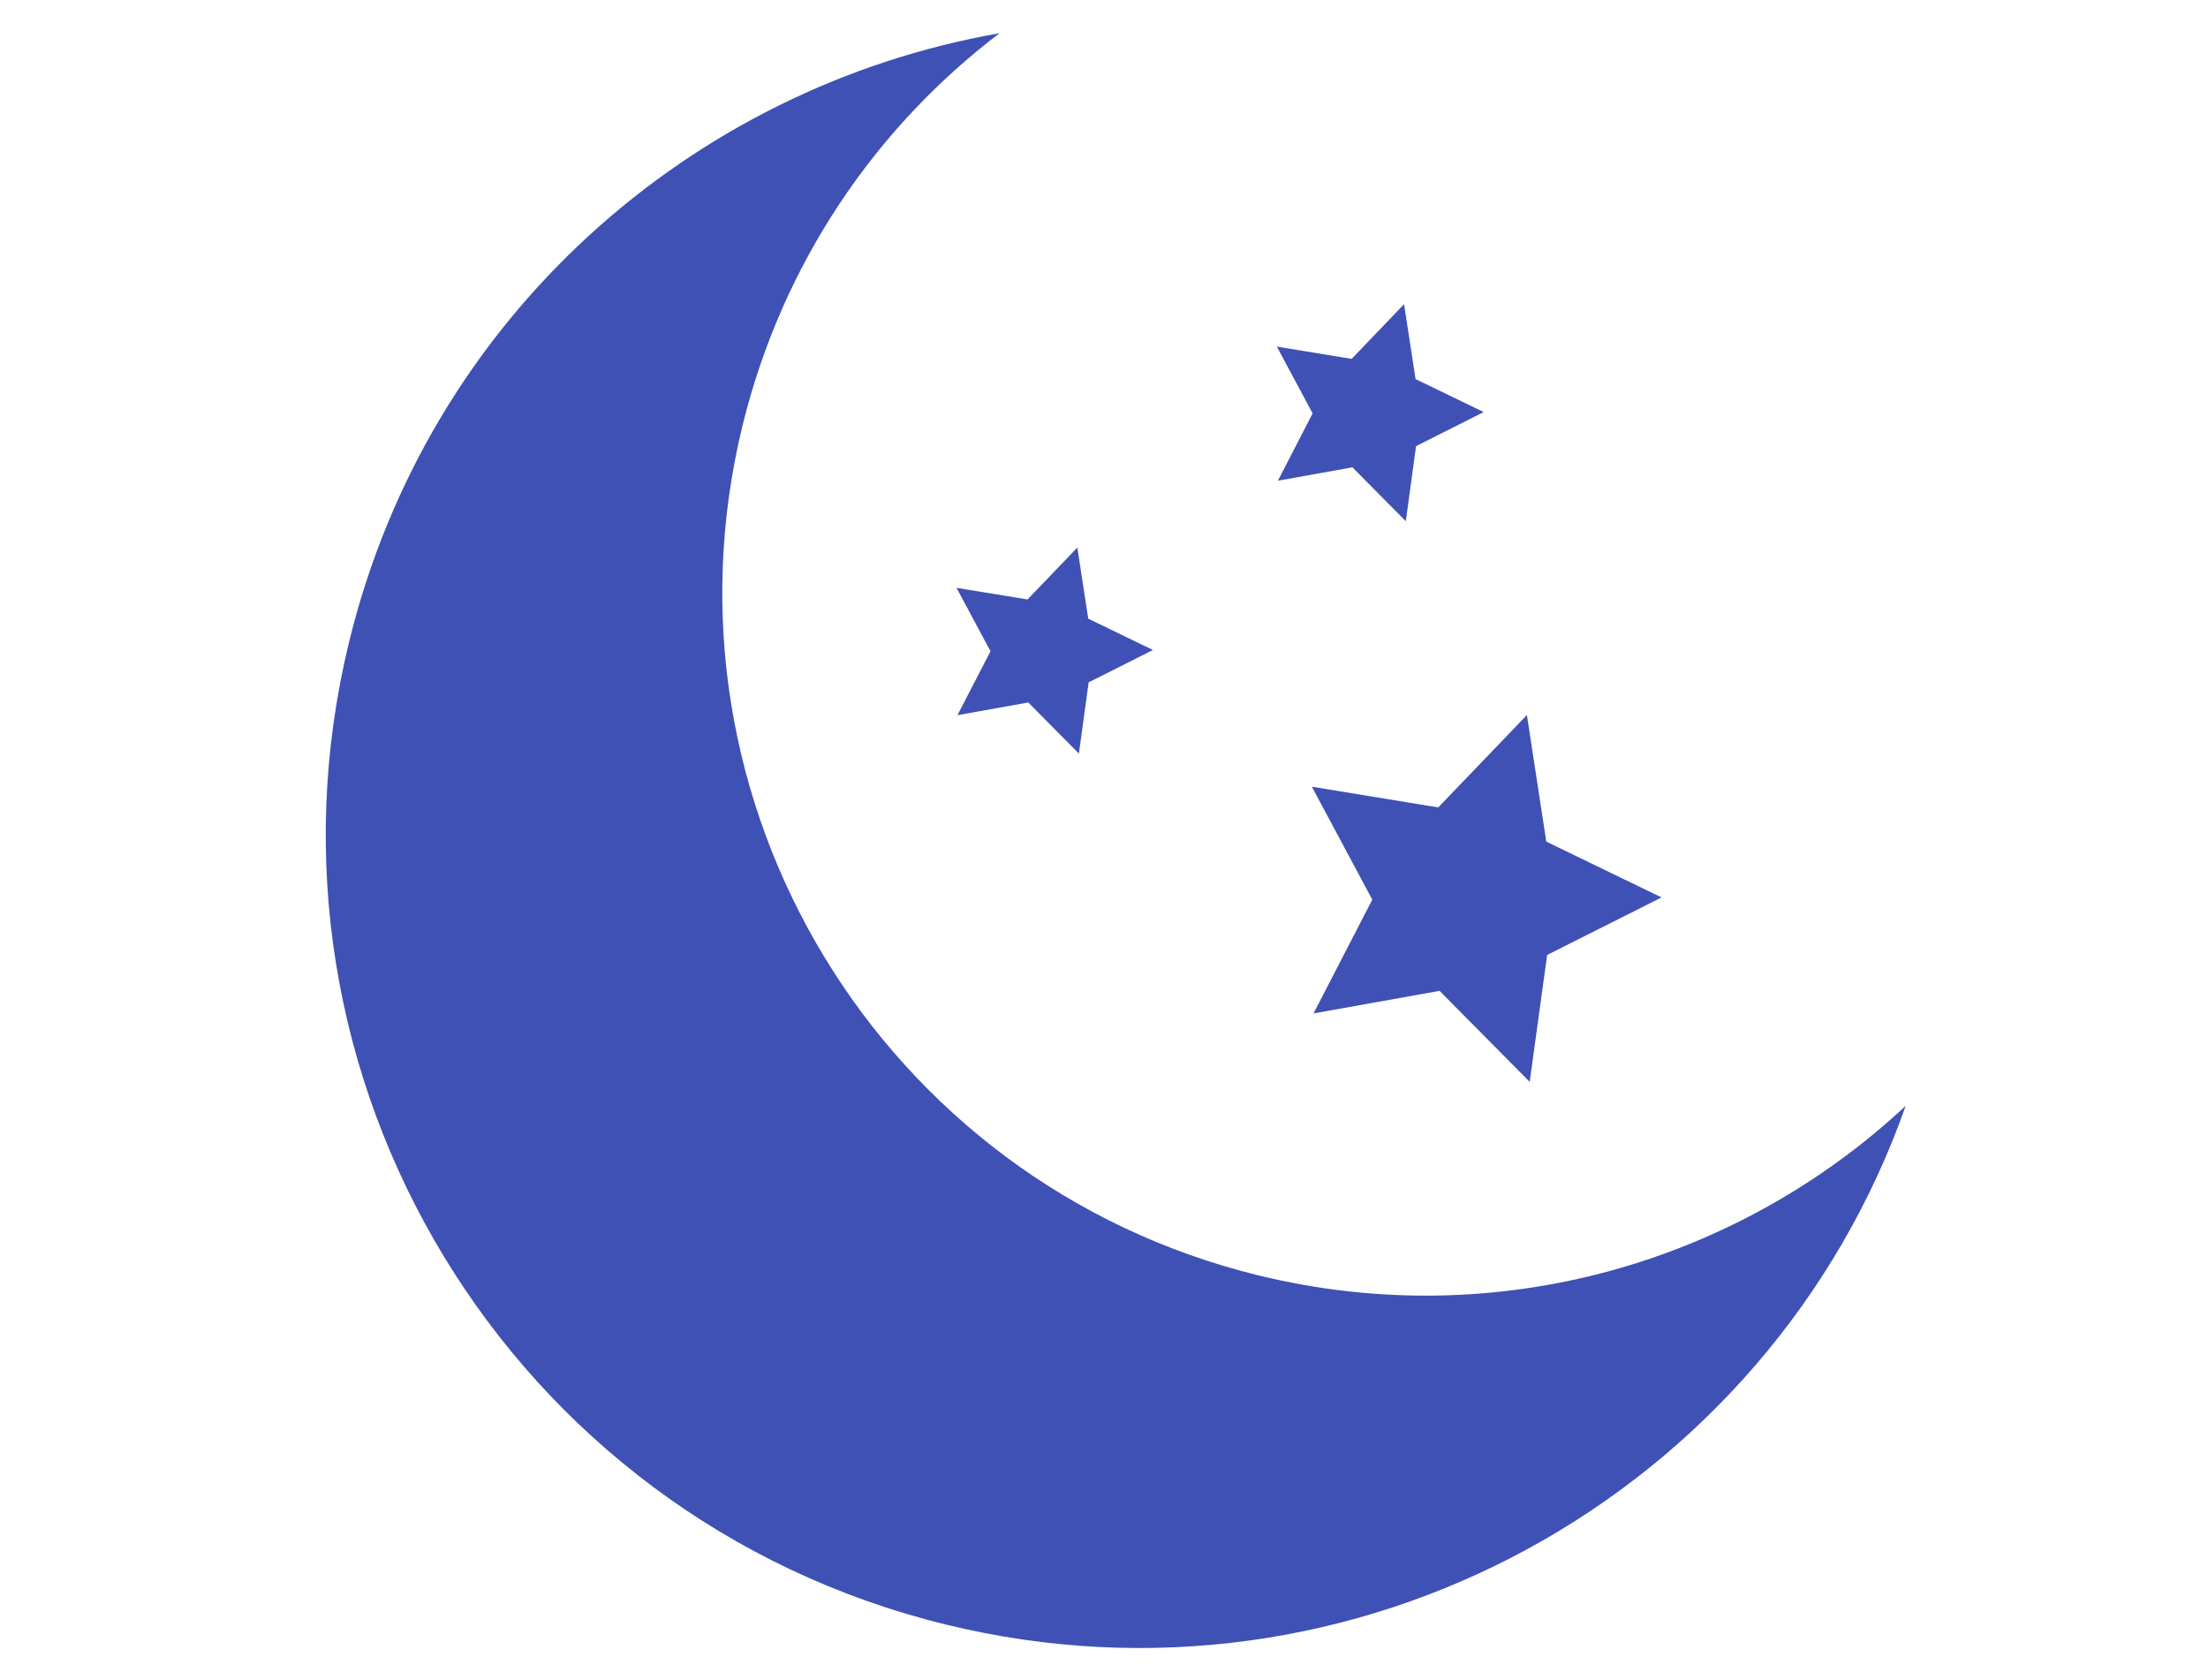 <?xml version="1.0" encoding="utf-8"?>
<!-- Generator: Adobe Illustrator 16.0.0, SVG Export Plug-In . SVG Version: 6.00 Build 0)  -->
<!DOCTYPE svg PUBLIC "-//W3C//DTD SVG 1.1//EN" "http://www.w3.org/Graphics/SVG/1.1/DTD/svg11.dtd">
<svg version="1.1" id="Calque_1" xmlns="http://www.w3.org/2000/svg" xmlns:xlink="http://www.w3.org/1999/xlink" x="0px" y="0px"
	 width="97.167px" height="73.924px" viewBox="0 0 97.167 73.924" enable-background="new 0 0 97.167 73.924" xml:space="preserve">
<g>
	<path fill="#3F51B5" d="M43.985,1.462c-13.57,2.373-25.129,12.51-28.614,26.749c-4.702,19.194,7.045,38.569,26.243,43.271
		c18.027,4.415,36.208-5.681,42.25-22.823c-7.372,6.886-17.964,10.037-28.496,7.458c-16.593-4.067-26.75-20.813-22.688-37.407
		C34.436,11.557,38.545,5.6,43.985,1.462L43.985,1.462z M43.985,1.462"/>
	<polygon fill="#3F51B5" points="67.317,47.605 63.351,43.6 57.805,44.593 60.39,39.587 57.73,34.617 63.292,35.529 67.194,31.463 
		68.047,37.034 73.12,39.489 68.085,42.021 	"/>
	<polygon fill="#3F51B5" points="47.479,33.16 45.252,30.911 42.134,31.47 43.589,28.657 42.093,25.866 45.218,26.378 47.41,24.095 
		47.89,27.223 50.738,28.602 47.908,30.025 	"/>
	<polygon fill="#3F51B5" points="61.865,22.934 59.515,20.564 56.237,21.152 57.764,18.19 56.19,15.252 59.481,15.792 
		61.789,13.385 62.294,16.681 65.292,18.132 62.316,19.631 	"/>
</g>
</svg>
